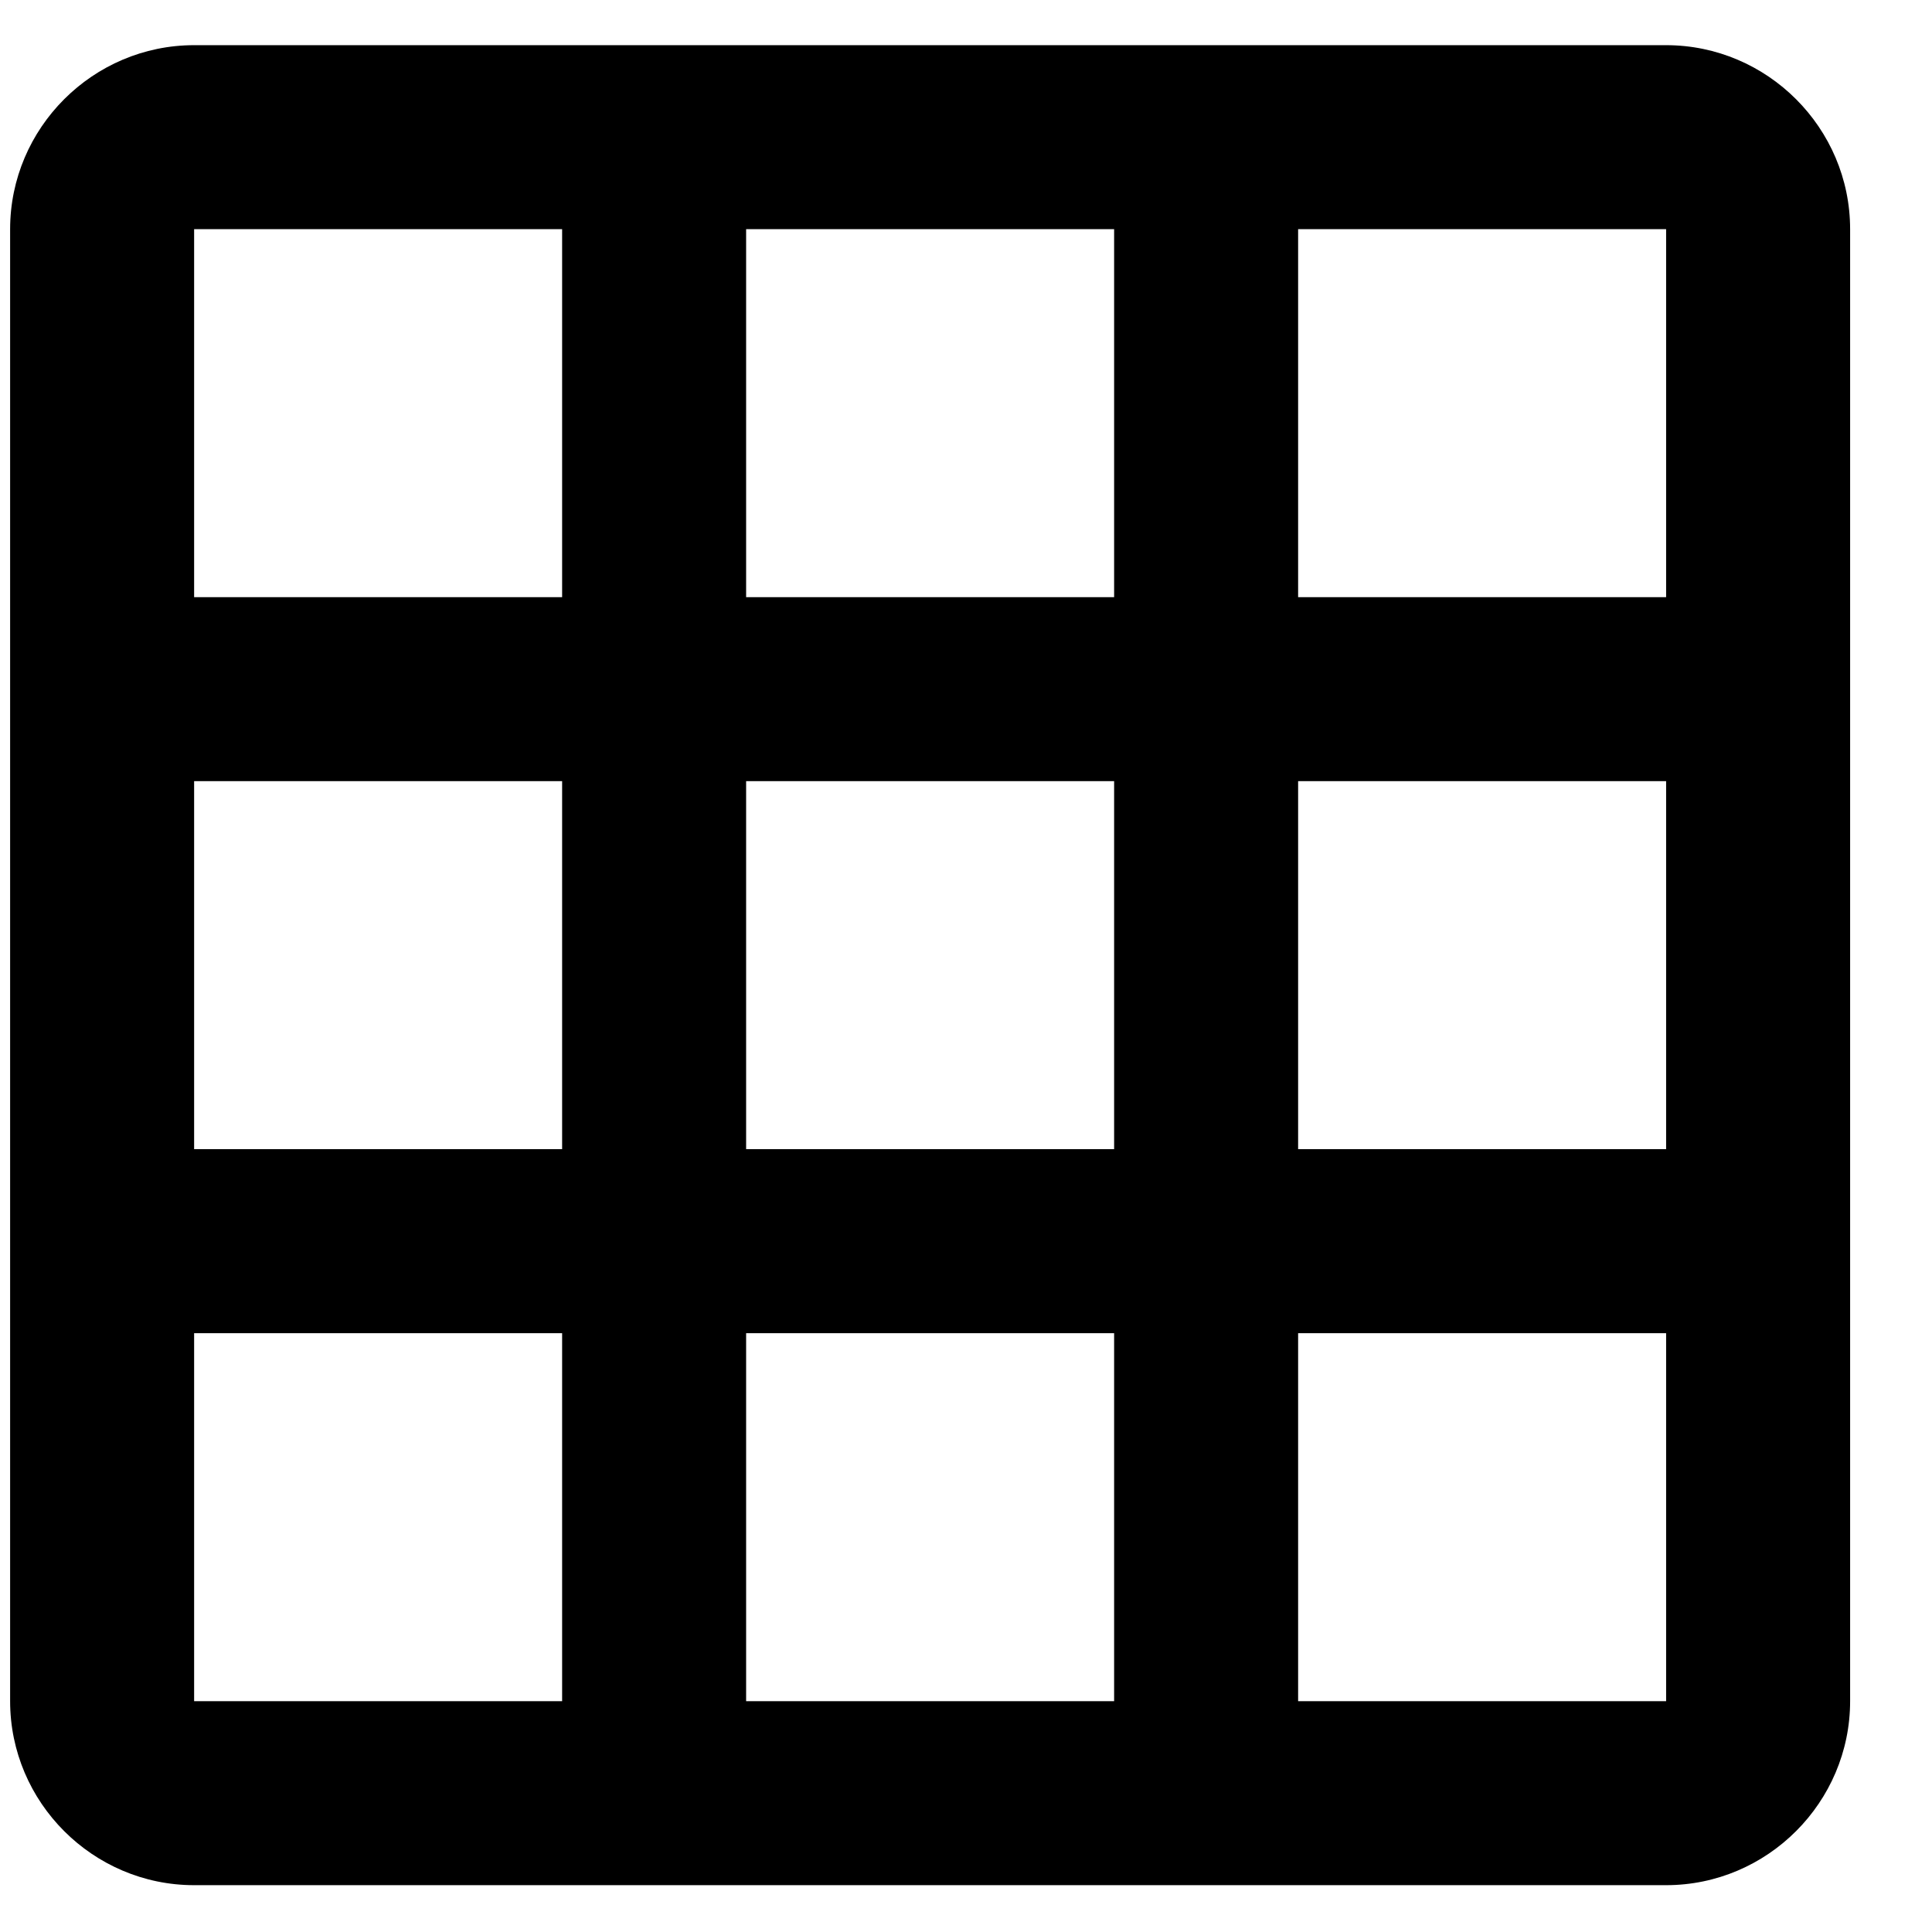 <svg width="21" height="21" viewBox="0 0 21 21" fill="none" xmlns="http://www.w3.org/2000/svg">
    <path d="M18.11 0.491H2.11C1.01 0.491 0.11 1.391 0.11 2.491V18.491C0.11 19.591 1.01 20.491 2.11 20.491H18.11C19.21 20.491 20.11 19.591 20.11 18.491V2.491C20.11 1.391 19.21 0.491 18.11 0.491ZM6.11 18.491H2.11V14.491H6.11V18.491ZM6.11 12.491H2.11V8.491H6.11V12.491ZM6.11 6.491H2.11V2.491H6.11V6.491ZM12.11 18.491H8.11V14.491H12.11V18.491ZM12.11 12.491H8.11V8.491H12.11V12.491ZM12.11 6.491H8.11V2.491H12.11V6.491ZM18.11 18.491H14.11V14.491H18.11V18.491ZM18.11 12.491H14.11V8.491H18.11V12.491ZM18.11 6.491H14.11V2.491H18.11V6.491Z" fill="black"/>
</svg>
